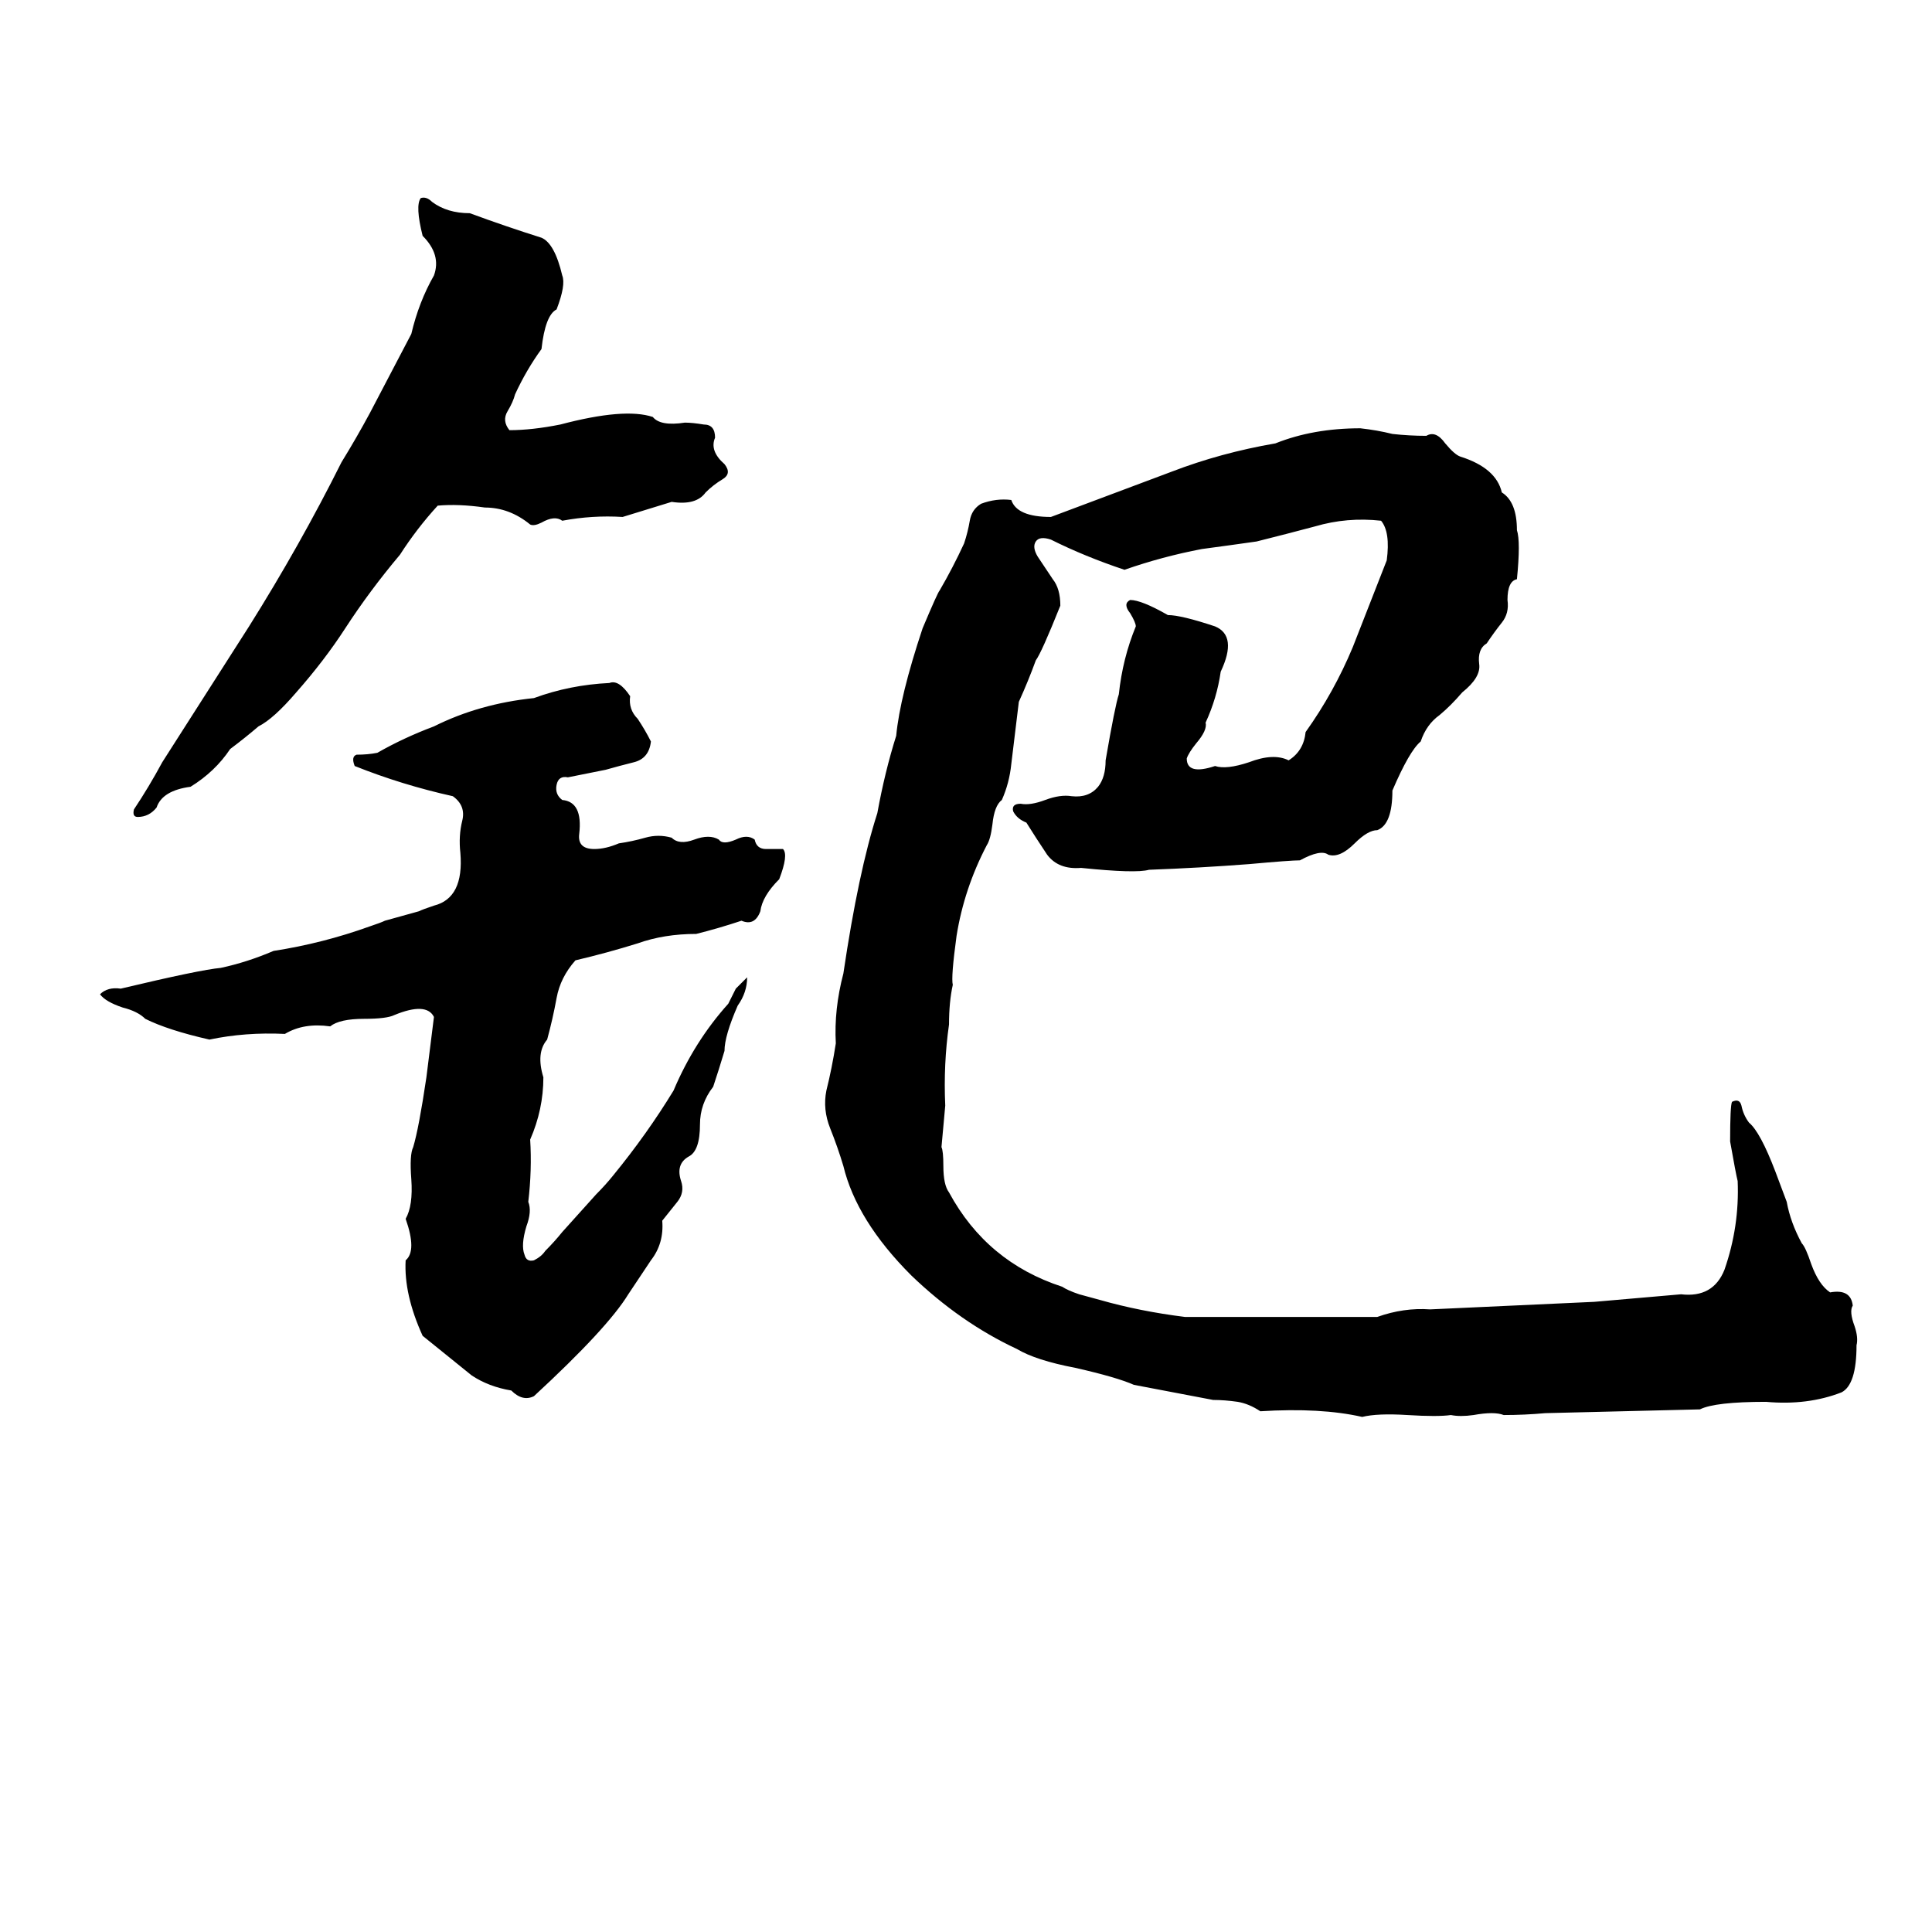 <svg xmlns="http://www.w3.org/2000/svg" viewBox="0 -800 1024 1024">
	<path fill="#000000" d="M223 -695Q226 -696 229 -693Q237 -687 249 -687Q268 -680 287 -674Q294 -671 298 -654Q300 -649 295 -636Q289 -633 287 -615Q279 -604 273 -591Q272 -587 269 -582Q266 -577 270 -572Q282 -572 297 -575Q331 -584 346 -579Q350 -574 363 -576Q367 -576 373 -575Q379 -575 379 -568Q376 -561 384 -554Q388 -549 383 -546Q378 -543 374 -539Q369 -532 356 -534Q343 -530 330 -526Q314 -527 298 -524Q294 -527 287 -523Q283 -521 281 -522Q270 -531 257 -531Q243 -533 232 -532Q221 -520 212 -506Q196 -487 183 -467Q172 -450 157 -433Q145 -419 137 -415Q130 -409 122 -403Q114 -391 101 -383Q86 -381 83 -372Q79 -367 73 -367Q70 -367 71 -371Q79 -383 86 -396Q109 -432 132 -468Q159 -511 181 -555Q189 -568 196 -581Q207 -602 218 -623Q222 -640 230 -654Q234 -665 224 -675Q220 -691 223 -695ZM721 -573Q730 -572 738 -570Q747 -569 756 -569Q761 -572 766 -565Q771 -559 774 -558Q793 -552 796 -539Q804 -534 804 -519Q806 -513 804 -493Q799 -492 799 -482Q800 -475 796 -470Q792 -465 788 -459Q783 -456 784 -448Q785 -441 775 -433Q769 -426 763 -421Q756 -416 753 -407Q747 -402 738 -381Q738 -363 730 -360Q725 -360 718 -353Q710 -345 704 -347Q700 -350 689 -344Q684 -344 662 -342Q636 -340 609 -339Q602 -337 573 -340Q561 -339 555 -347Q549 -356 544 -364Q539 -366 537 -370Q536 -374 541 -374Q546 -373 554 -376Q562 -379 568 -378Q577 -377 582 -383Q586 -388 586 -397Q591 -426 593 -432Q595 -451 602 -468Q602 -470 599 -475Q595 -480 599 -482Q605 -482 619 -474Q626 -474 644 -468Q656 -463 647 -444Q645 -430 639 -417Q640 -413 634 -406Q630 -401 629 -398Q629 -389 644 -394Q650 -392 662 -396Q675 -401 683 -397Q691 -402 692 -412Q707 -433 717 -457Q726 -480 735 -503Q737 -518 732 -524Q714 -526 697 -521Q682 -517 666 -513Q652 -511 637 -509Q616 -505 596 -498Q575 -505 557 -514Q551 -516 549 -513Q547 -510 550 -505Q554 -499 558 -493Q562 -488 562 -479Q552 -454 549 -450Q545 -439 540 -428Q538 -411 536 -395Q535 -385 531 -376Q527 -373 526 -363Q525 -355 523 -352Q511 -329 507 -304Q504 -282 505 -278Q503 -269 503 -257Q500 -236 501 -214Q500 -203 499 -192Q500 -190 500 -182Q500 -172 503 -168Q523 -131 563 -118Q566 -116 572 -114L583 -111Q604 -105 628 -102Q639 -102 649 -102Q690 -102 730 -102Q744 -107 758 -106Q802 -108 845 -110Q868 -112 891 -114Q908 -112 914 -127Q922 -150 921 -174Q920 -178 917 -195Q917 -214 918 -216Q922 -218 923 -214Q924 -209 927 -205Q933 -200 941 -179Q944 -171 947 -163Q949 -152 955 -141Q957 -139 960 -130Q964 -119 970 -115Q981 -117 982 -108Q980 -105 983 -97Q985 -91 984 -87Q984 -66 976 -62Q958 -55 936 -57Q909 -57 901 -53L819 -51Q808 -50 797 -50Q792 -52 781 -50Q774 -49 769 -50Q762 -49 746 -50Q730 -51 722 -49Q700 -54 668 -52Q662 -56 656 -57Q649 -58 643 -58Q622 -62 601 -66Q592 -70 570 -75Q549 -79 539 -85Q509 -99 483 -124Q454 -153 447 -182Q444 -192 440 -202Q436 -212 438 -222Q441 -234 443 -247Q442 -265 447 -284Q455 -338 465 -369Q469 -391 475 -410Q477 -431 489 -467Q497 -486 498 -487Q505 -499 511 -512Q513 -518 514 -524Q515 -530 520 -533Q528 -536 536 -535Q539 -526 557 -526Q589 -538 621 -550Q647 -560 676 -565Q696 -573 721 -573ZM323 -438Q328 -440 334 -431Q333 -424 338 -419Q342 -413 345 -407Q344 -398 336 -396Q328 -394 321 -392Q311 -390 301 -388Q296 -389 295 -384Q294 -379 298 -376Q309 -375 307 -358Q306 -350 315 -350Q321 -350 328 -353Q335 -354 342 -356Q349 -358 356 -356Q360 -352 368 -355Q376 -358 381 -355Q383 -352 390 -355Q396 -358 400 -355Q401 -350 406 -350Q410 -350 415 -350Q418 -347 413 -334Q404 -325 403 -317Q400 -309 393 -312Q381 -308 369 -305Q352 -305 338 -300Q322 -295 305 -291Q297 -282 295 -271Q293 -260 290 -249Q284 -242 288 -229Q288 -212 281 -196Q282 -180 280 -163Q282 -158 279 -150Q276 -140 278 -135Q279 -131 283 -132Q287 -134 289 -137Q294 -142 298 -147L316 -167Q321 -172 325 -177Q343 -199 357 -222Q368 -248 386 -268L390 -276Q393 -279 396 -282Q396 -274 391 -267Q384 -251 384 -243Q381 -233 378 -224Q371 -215 371 -204Q371 -190 365 -187Q358 -183 361 -174Q363 -168 359 -163Q355 -158 351 -153Q352 -141 345 -132Q339 -123 333 -114Q322 -96 283 -60Q277 -57 271 -63Q259 -65 250 -71L224 -92Q214 -114 215 -132Q221 -137 215 -154Q219 -161 218 -175Q217 -188 219 -192Q222 -202 226 -229Q228 -245 230 -261Q226 -269 209 -262Q205 -260 193 -260Q180 -260 175 -256Q161 -258 151 -252Q130 -253 111 -249Q89 -254 77 -260Q73 -264 65 -266Q56 -269 53 -273Q57 -277 64 -276Q106 -286 117 -287Q131 -290 145 -296Q171 -300 196 -309Q202 -311 204 -312L222 -317Q224 -318 230 -320Q246 -324 244 -348Q243 -357 245 -365Q247 -373 240 -378Q213 -384 188 -394Q186 -399 189 -400Q195 -400 200 -401Q214 -409 230 -415Q254 -427 283 -430Q302 -437 323 -438Z"/>
</svg>